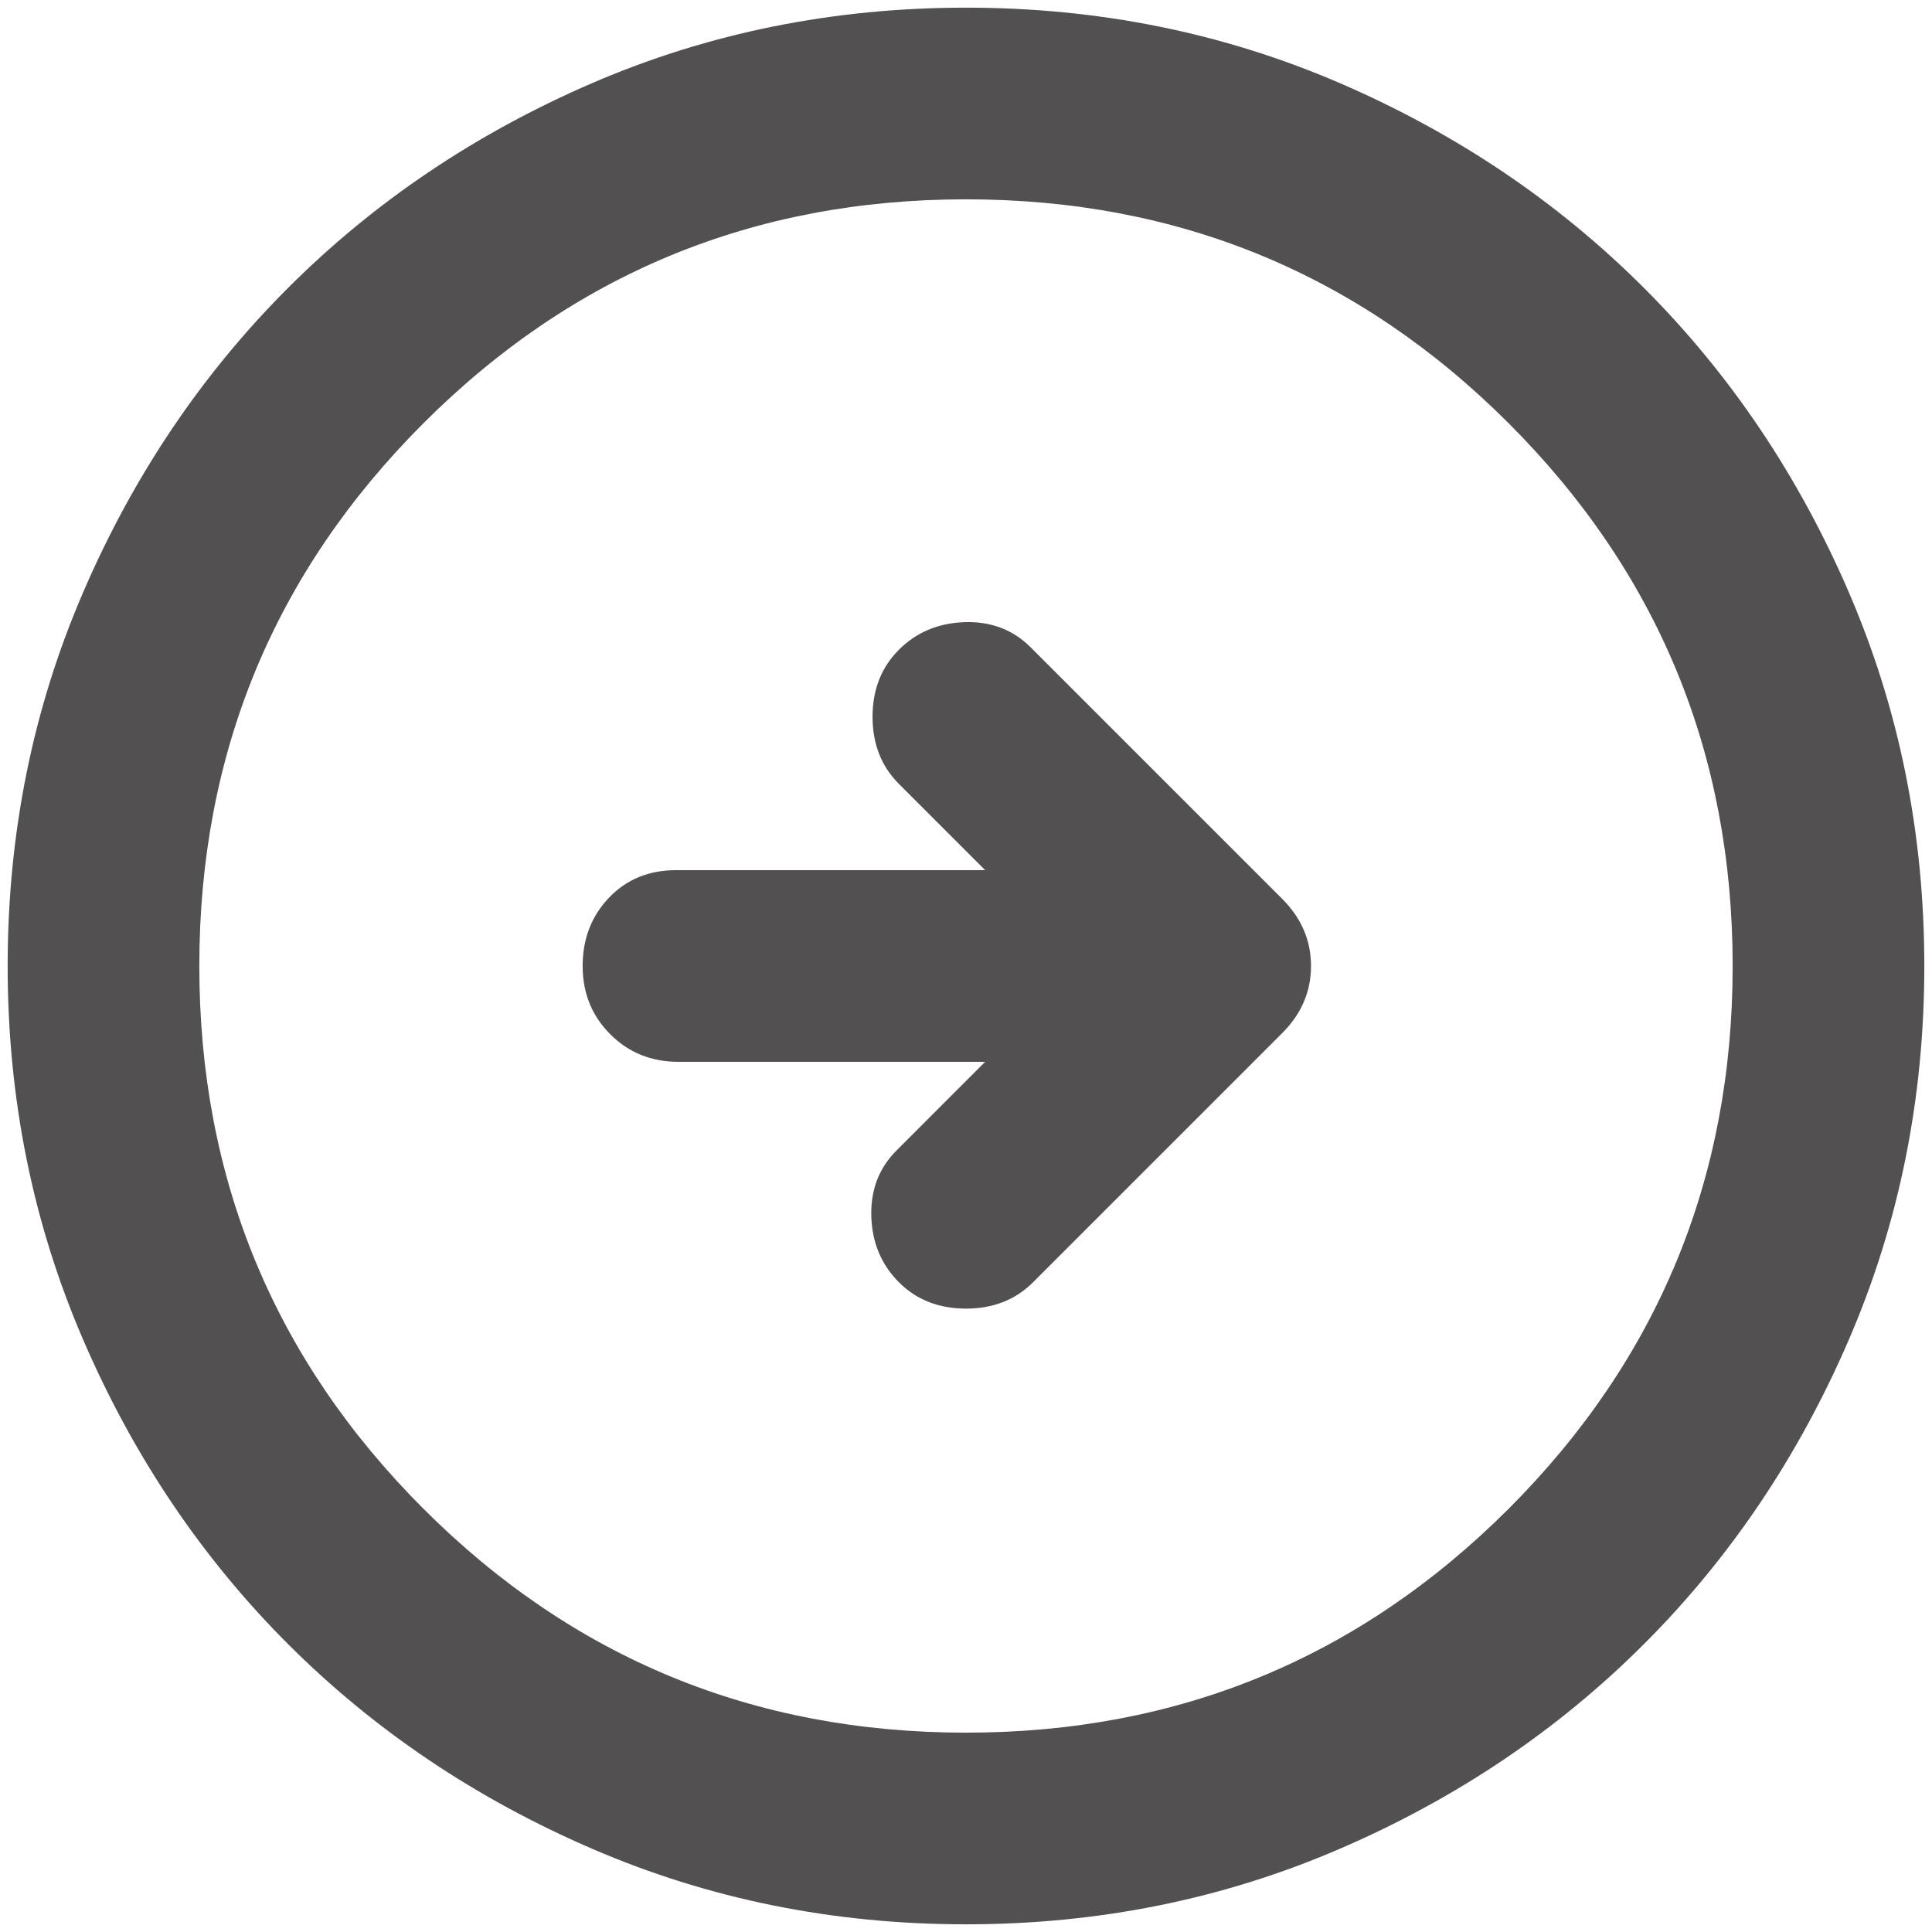 <svg width="84" height="84" viewBox="0 0 84 84" fill="none" xmlns="http://www.w3.org/2000/svg" xmlns:xlink="http://www.w3.org/1999/xlink">
<path d="M44.916,55.75L55.75,44.916C56.583,44.083 57,43.111 57,42C57,40.889 56.583,39.916 55.75,39.083L44.812,28.146C44.048,27.382 43.094,27.016 41.95,27.05C40.802,27.086 39.847,27.486 39.083,28.25C38.319,29.014 37.937,29.986 37.937,31.166C37.937,32.347 38.319,33.319 39.083,34.083L42.833,37.833L29.396,37.833C28.215,37.833 27.243,38.232 26.479,39.029C25.715,39.829 25.333,40.819 25.333,42C25.333,43.18 25.733,44.169 26.533,44.966C27.33,45.766 28.319,46.166 29.5,46.166L42.833,46.166L38.979,50.021C38.215,50.784 37.85,51.74 37.883,52.887C37.919,54.032 38.319,54.986 39.083,55.75C39.847,56.514 40.819,56.896 42,56.896C43.18,56.896 44.152,56.514 44.916,55.75L44.916,55.75ZM42,83.666C36.236,83.666 30.819,82.572 25.75,80.383C20.68,78.197 16.271,75.229 12.521,71.479C8.771,67.729 5.802,63.319 3.616,58.25C1.427,53.18 0.333,47.764 0.333,42C0.333,36.236 1.427,30.819 3.616,25.75C5.802,20.68 8.771,16.271 12.521,12.521C16.271,8.771 20.68,5.801 25.75,3.612C30.819,1.426 36.236,0.333 42,0.333C47.764,0.333 53.18,1.426 58.25,3.612C63.319,5.801 67.729,8.771 71.479,12.521C75.229,16.271 78.197,20.68 80.383,25.75C82.572,30.819 83.666,36.236 83.666,42C83.666,47.764 82.572,53.18 80.383,58.25C78.197,63.319 75.229,67.729 71.479,71.479C67.729,75.229 63.319,78.197 58.25,80.383C53.18,82.572 47.764,83.666 42,83.666ZM42,75.333C51.236,75.333 59.101,72.087 65.596,65.596C72.087,59.101 75.333,51.236 75.333,42C75.333,32.764 72.087,24.898 65.596,18.404C59.101,11.912 51.236,8.666 42,8.666C32.764,8.666 24.9,11.912 18.408,18.404C11.914,24.898 8.666,32.764 8.666,42C8.666,51.236 11.914,59.101 18.408,65.596C24.9,72.087 32.764,75.333 42,75.333Z" fill="#525050"/>
</svg>
